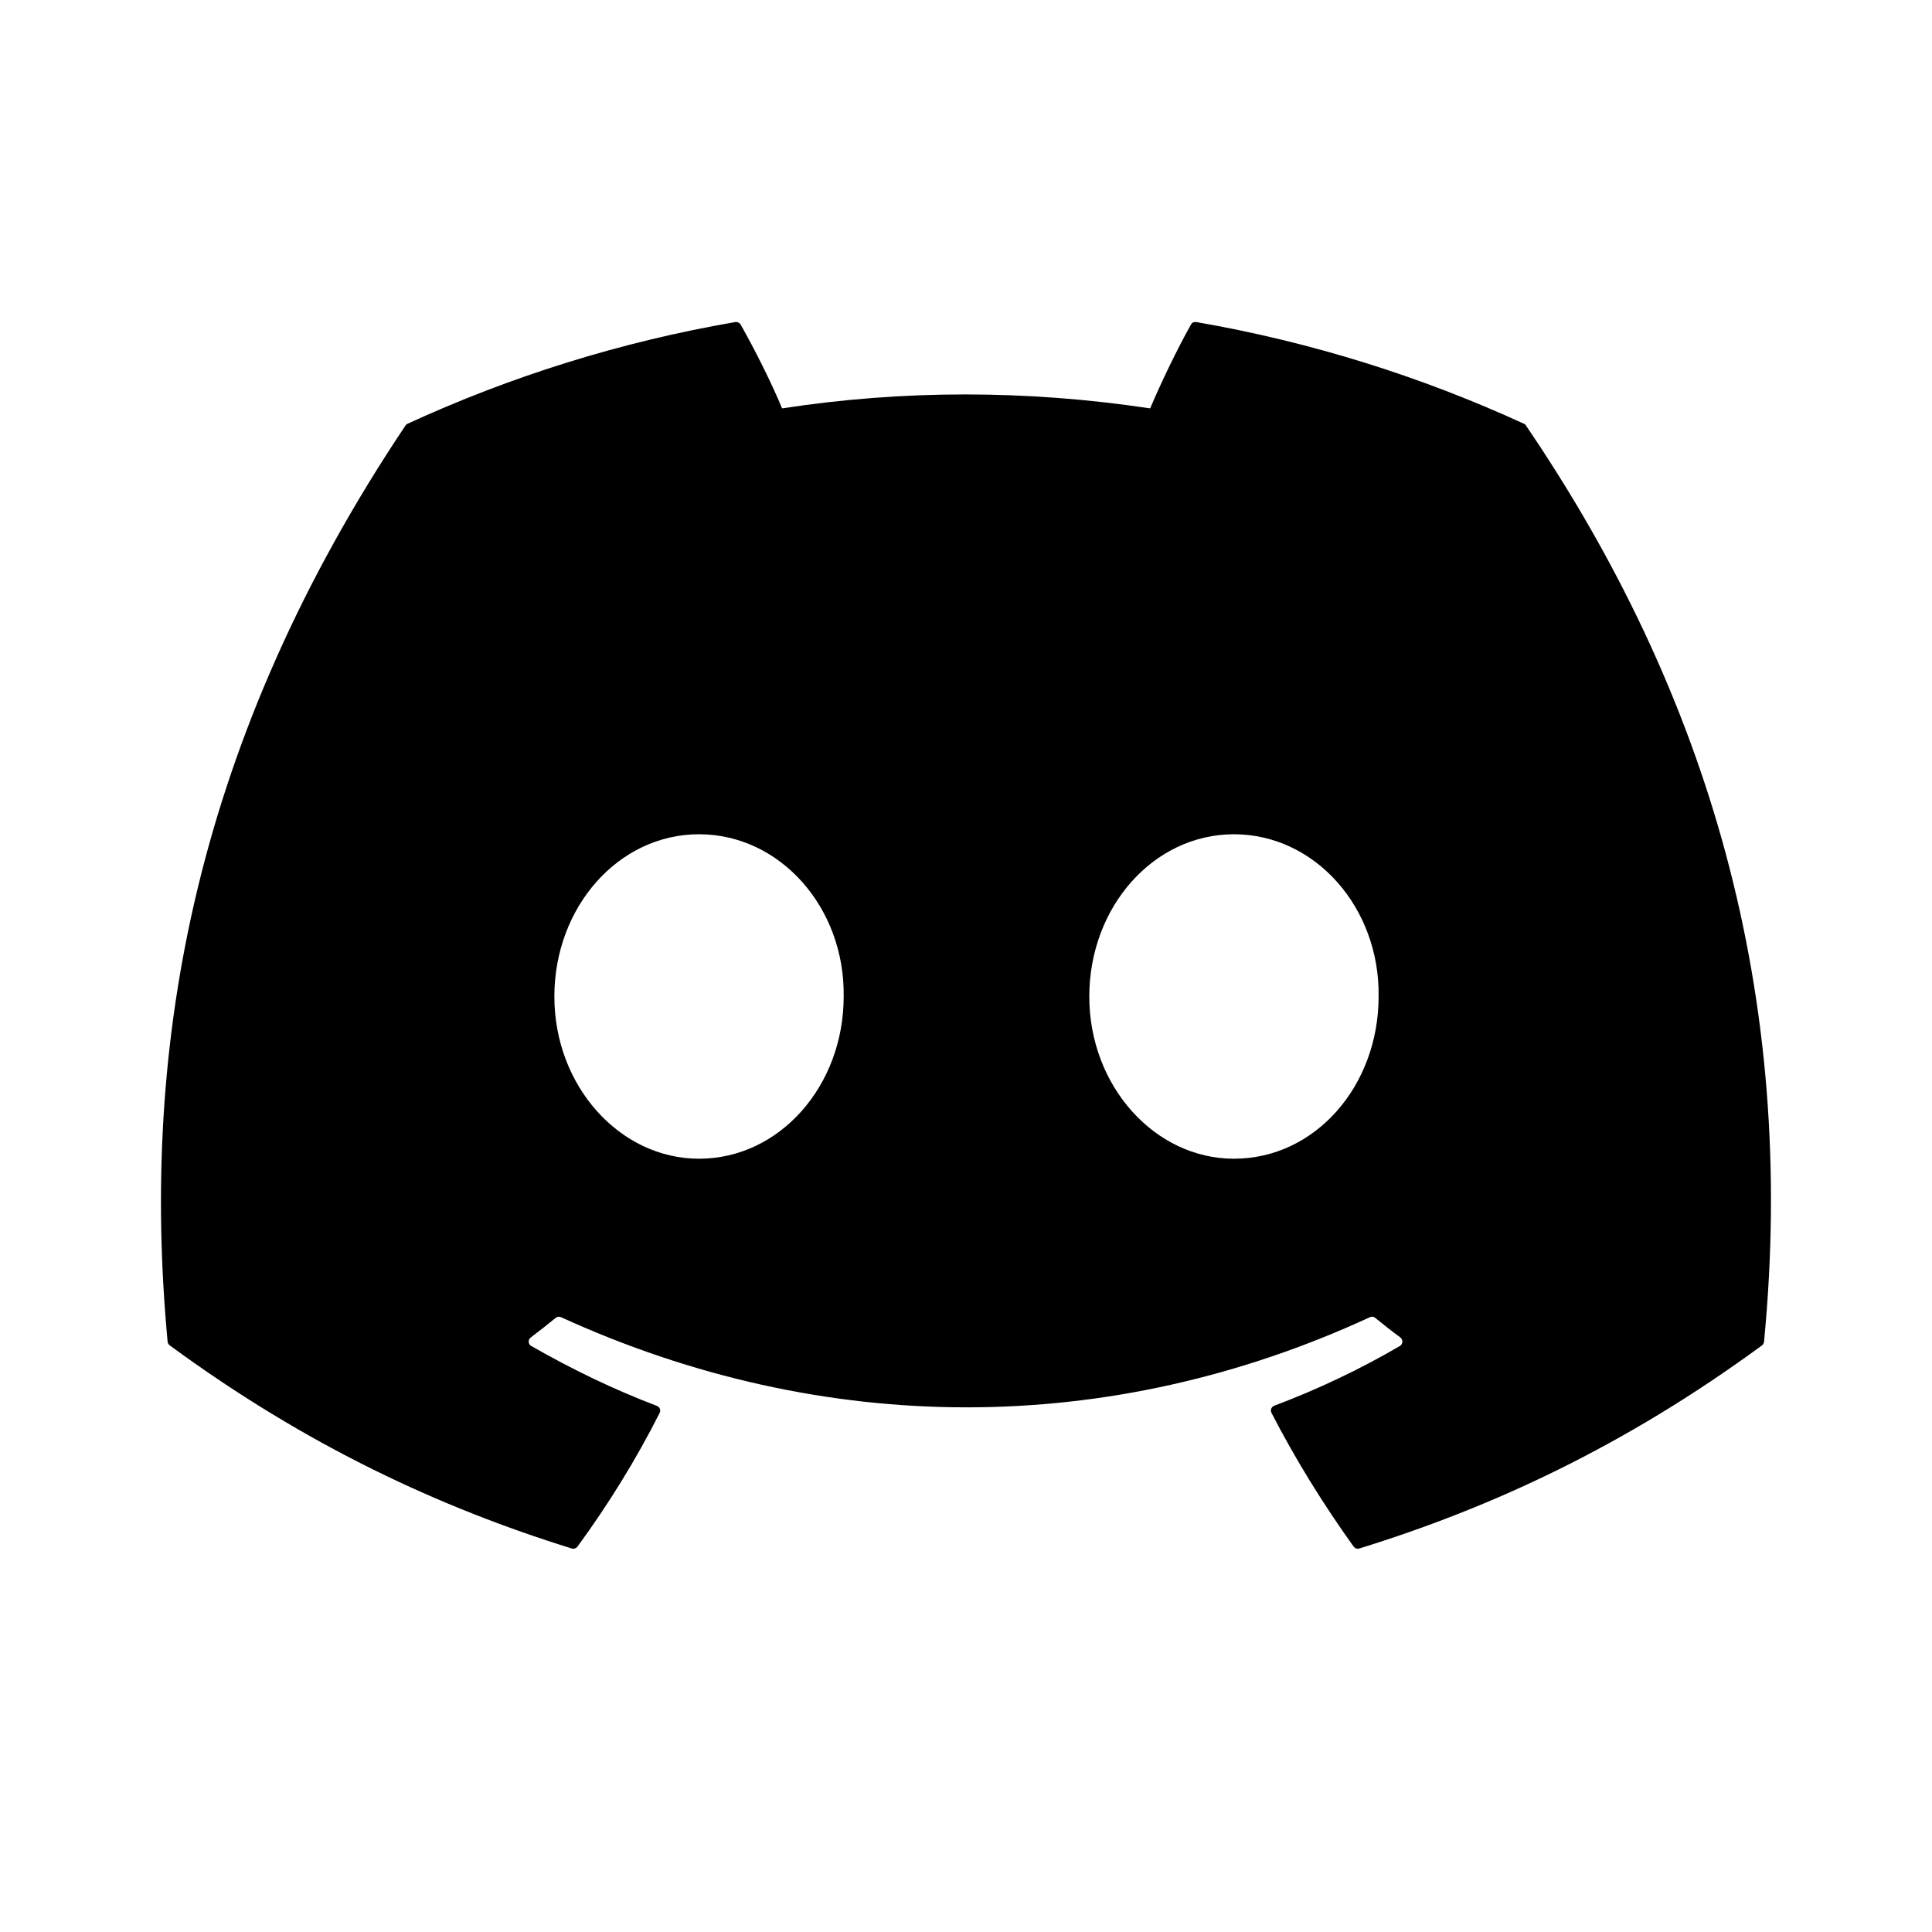 <svg width="16" height="16" viewBox="0 0 16 16" fill="none" xmlns="http://www.w3.org/2000/svg">
  <path
    d="M12.638 3.525C14.143 5.739 14.887 8.236 14.609 11.111C14.608 11.123 14.602 11.134 14.592 11.142C13.451 11.979 12.347 12.487 11.257 12.824C11.249 12.827 11.24 12.826 11.231 12.824C11.223 12.821 11.216 12.815 11.21 12.808C10.959 12.458 10.73 12.089 10.53 11.701C10.518 11.678 10.529 11.651 10.552 11.642C10.915 11.505 11.261 11.341 11.593 11.147C11.619 11.132 11.621 11.094 11.597 11.076C11.526 11.024 11.456 10.969 11.389 10.914C11.377 10.903 11.36 10.902 11.346 10.908C9.19 11.904 6.827 11.904 4.645 10.908C4.631 10.902 4.614 10.904 4.602 10.914C4.535 10.969 4.465 11.024 4.396 11.076C4.371 11.094 4.373 11.132 4.4 11.147C4.732 11.337 5.077 11.505 5.44 11.643C5.463 11.652 5.475 11.678 5.463 11.701C5.267 12.089 5.038 12.459 4.782 12.809C4.771 12.823 4.752 12.829 4.735 12.824C3.651 12.487 2.546 11.979 1.406 11.142C1.396 11.134 1.389 11.123 1.388 11.11C1.156 8.624 1.63 6.106 3.358 3.524C3.362 3.517 3.369 3.512 3.376 3.509C4.226 3.118 5.138 2.831 6.09 2.667C6.107 2.665 6.125 2.673 6.134 2.688C6.251 2.896 6.386 3.163 6.477 3.382C7.481 3.228 8.5 3.228 9.525 3.382C9.616 3.168 9.746 2.896 9.863 2.688C9.867 2.68 9.873 2.674 9.881 2.67C9.889 2.667 9.898 2.666 9.907 2.667C10.859 2.832 11.771 3.119 12.62 3.509C12.628 3.512 12.634 3.517 12.638 3.525ZM6.987 8.253C6.998 7.518 6.462 6.909 5.789 6.909C5.121 6.909 4.591 7.512 4.591 8.253C4.591 8.993 5.132 9.596 5.789 9.596C6.456 9.596 6.987 8.993 6.987 8.253ZM11.417 8.253C11.428 7.518 10.892 6.909 10.219 6.909C9.552 6.909 9.021 7.512 9.021 8.253C9.021 8.993 9.562 9.596 10.219 9.596C10.892 9.596 11.417 8.993 11.417 8.253Z"
    fill="currentColor" />
</svg>